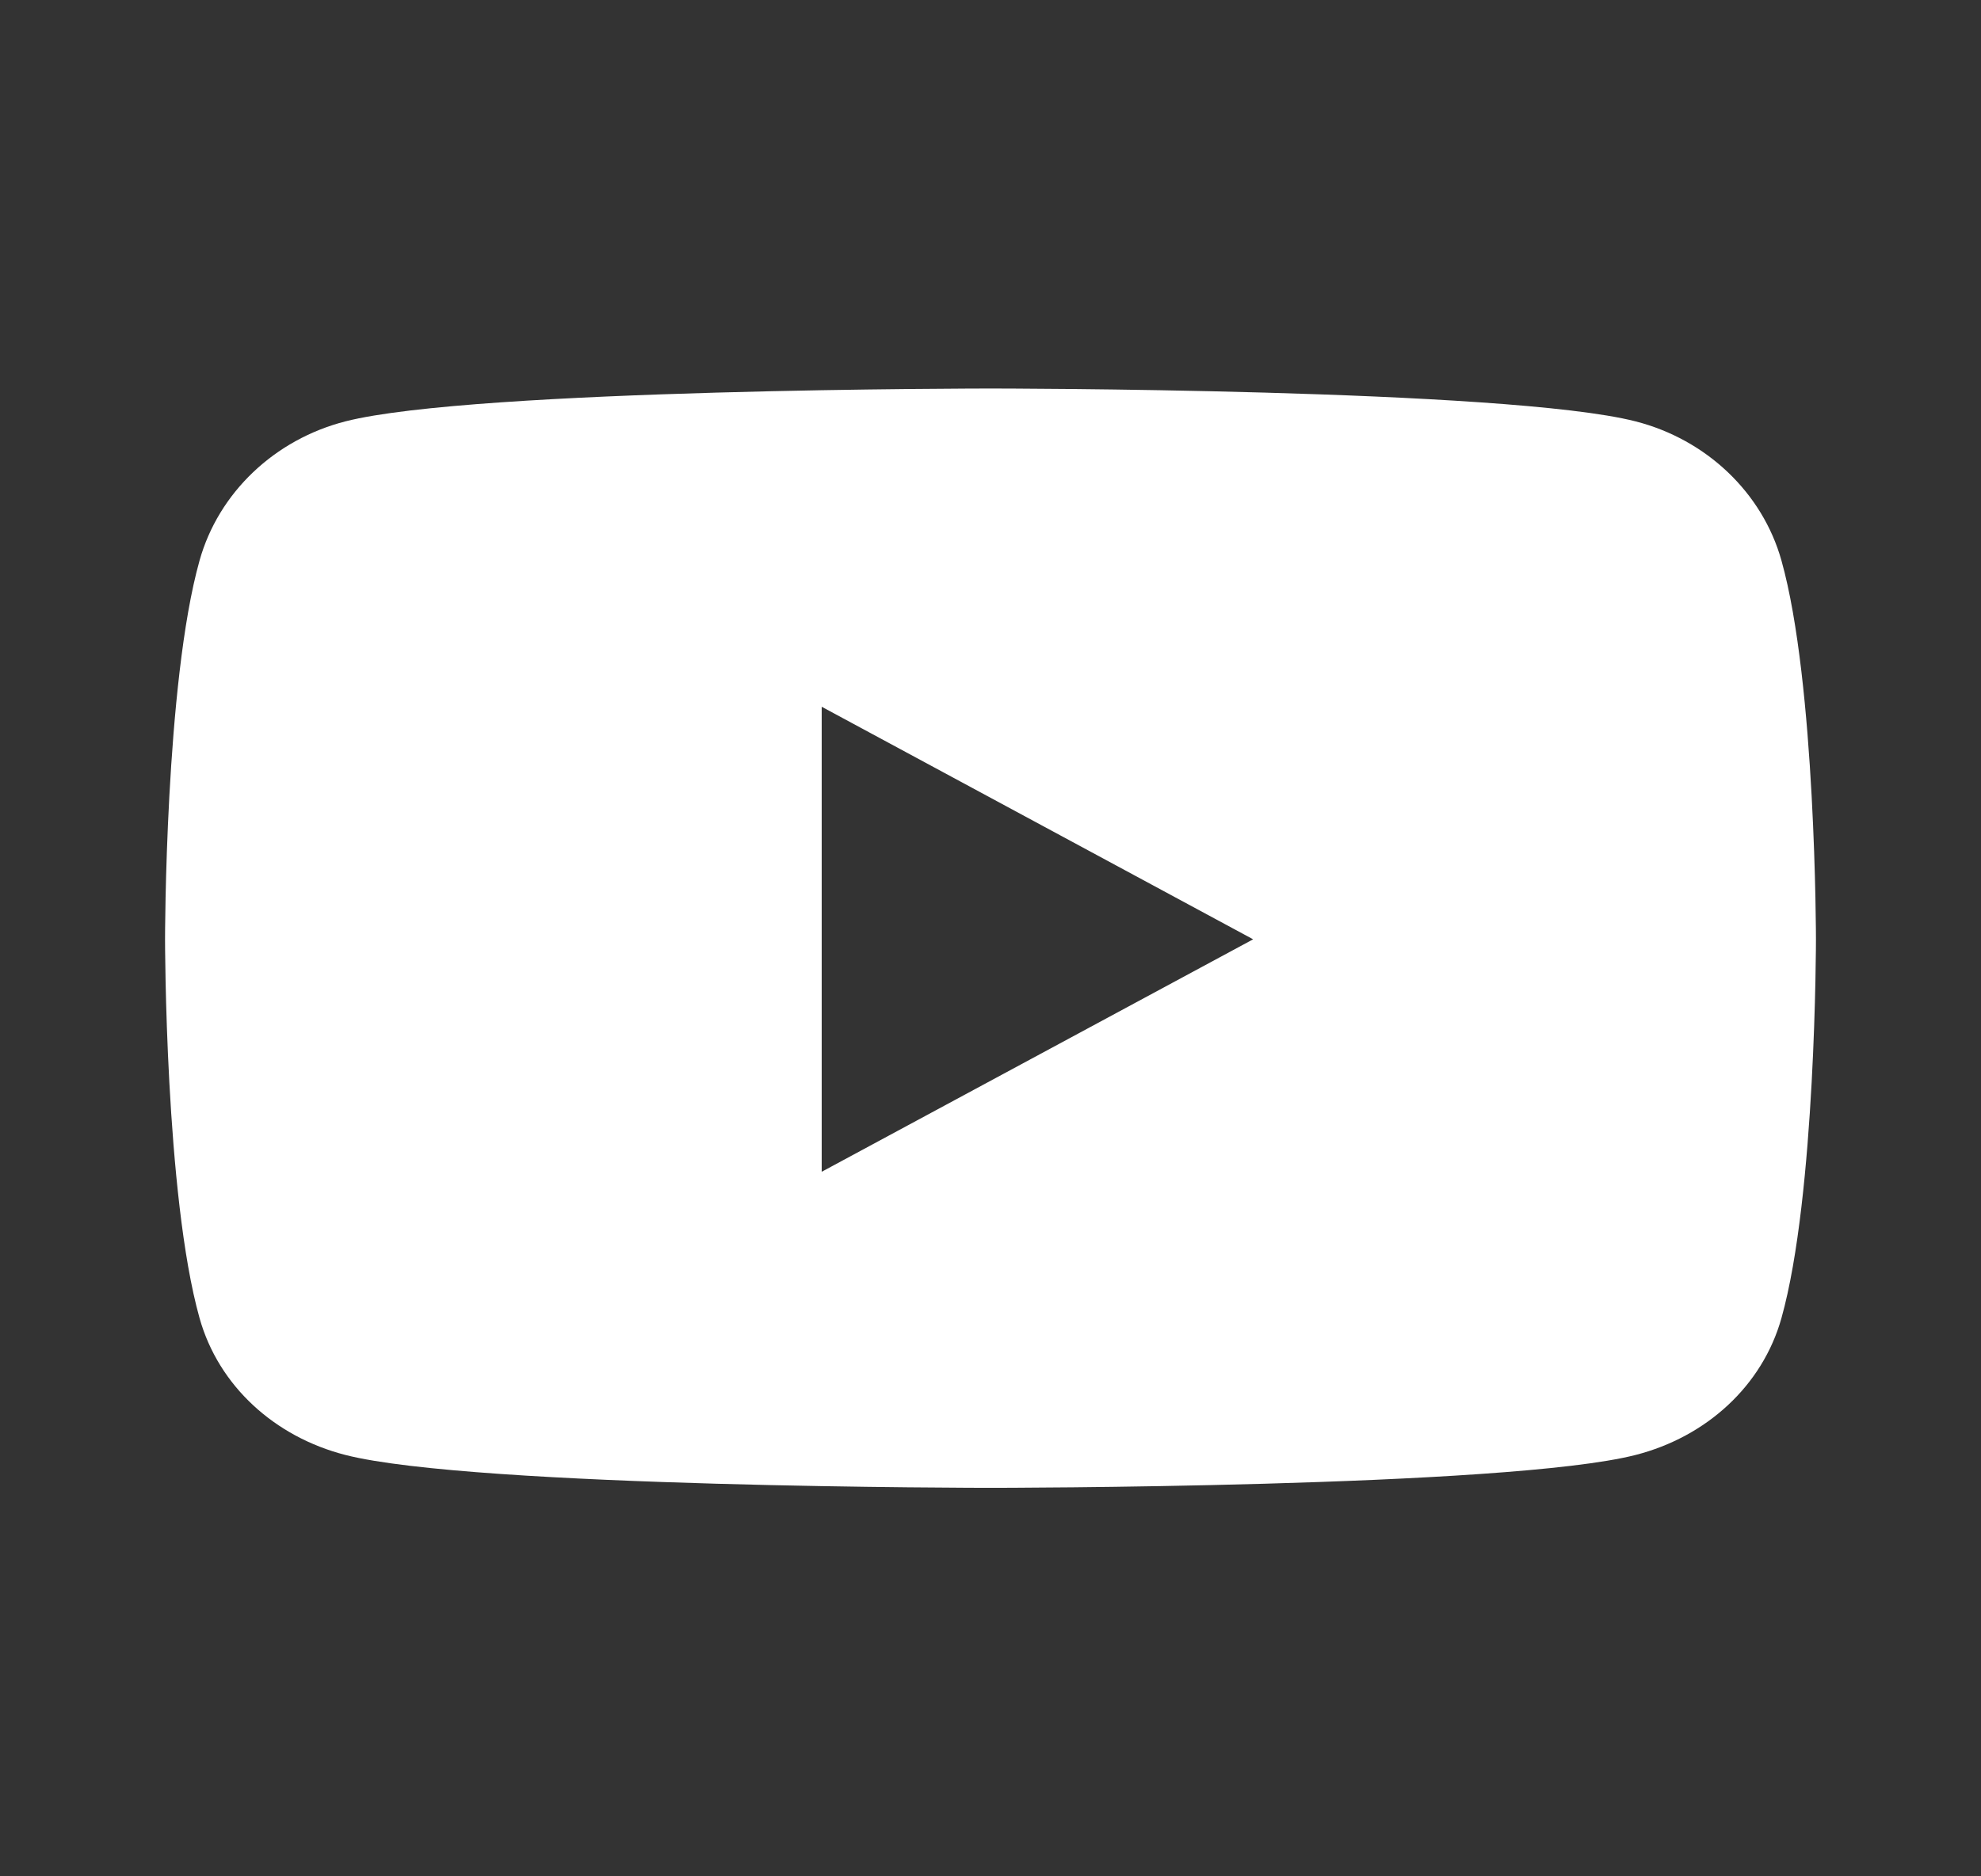<svg width="19" height="18" viewBox="0 0 19 18" fill="none" xmlns="http://www.w3.org/2000/svg">
<rect x="0" y="0" width="19" height="18" fill="#333333" stroke="none"/>
<path d="M17.086 5.377C16.904 4.727 16.367 4.216 15.686 4.042C14.451 3.727 9.5 3.727 9.5 3.727C9.5 3.727 4.549 3.727 3.314 4.042C2.633 4.216 2.096 4.727 1.914 5.377C1.583 6.554 1.583 9.011 1.583 9.011C1.583 9.011 1.583 11.467 1.914 12.645C2.096 13.294 2.633 13.784 3.314 13.958C4.549 14.273 9.5 14.273 9.5 14.273C9.5 14.273 14.451 14.273 15.686 13.958C16.367 13.784 16.904 13.294 17.086 12.645C17.417 11.467 17.417 9.011 17.417 9.011C17.417 9.011 17.417 6.554 17.086 5.377ZM7.881 11.241V6.78L12.019 9.011L7.881 11.241Z" fill="white"/>
</svg>
